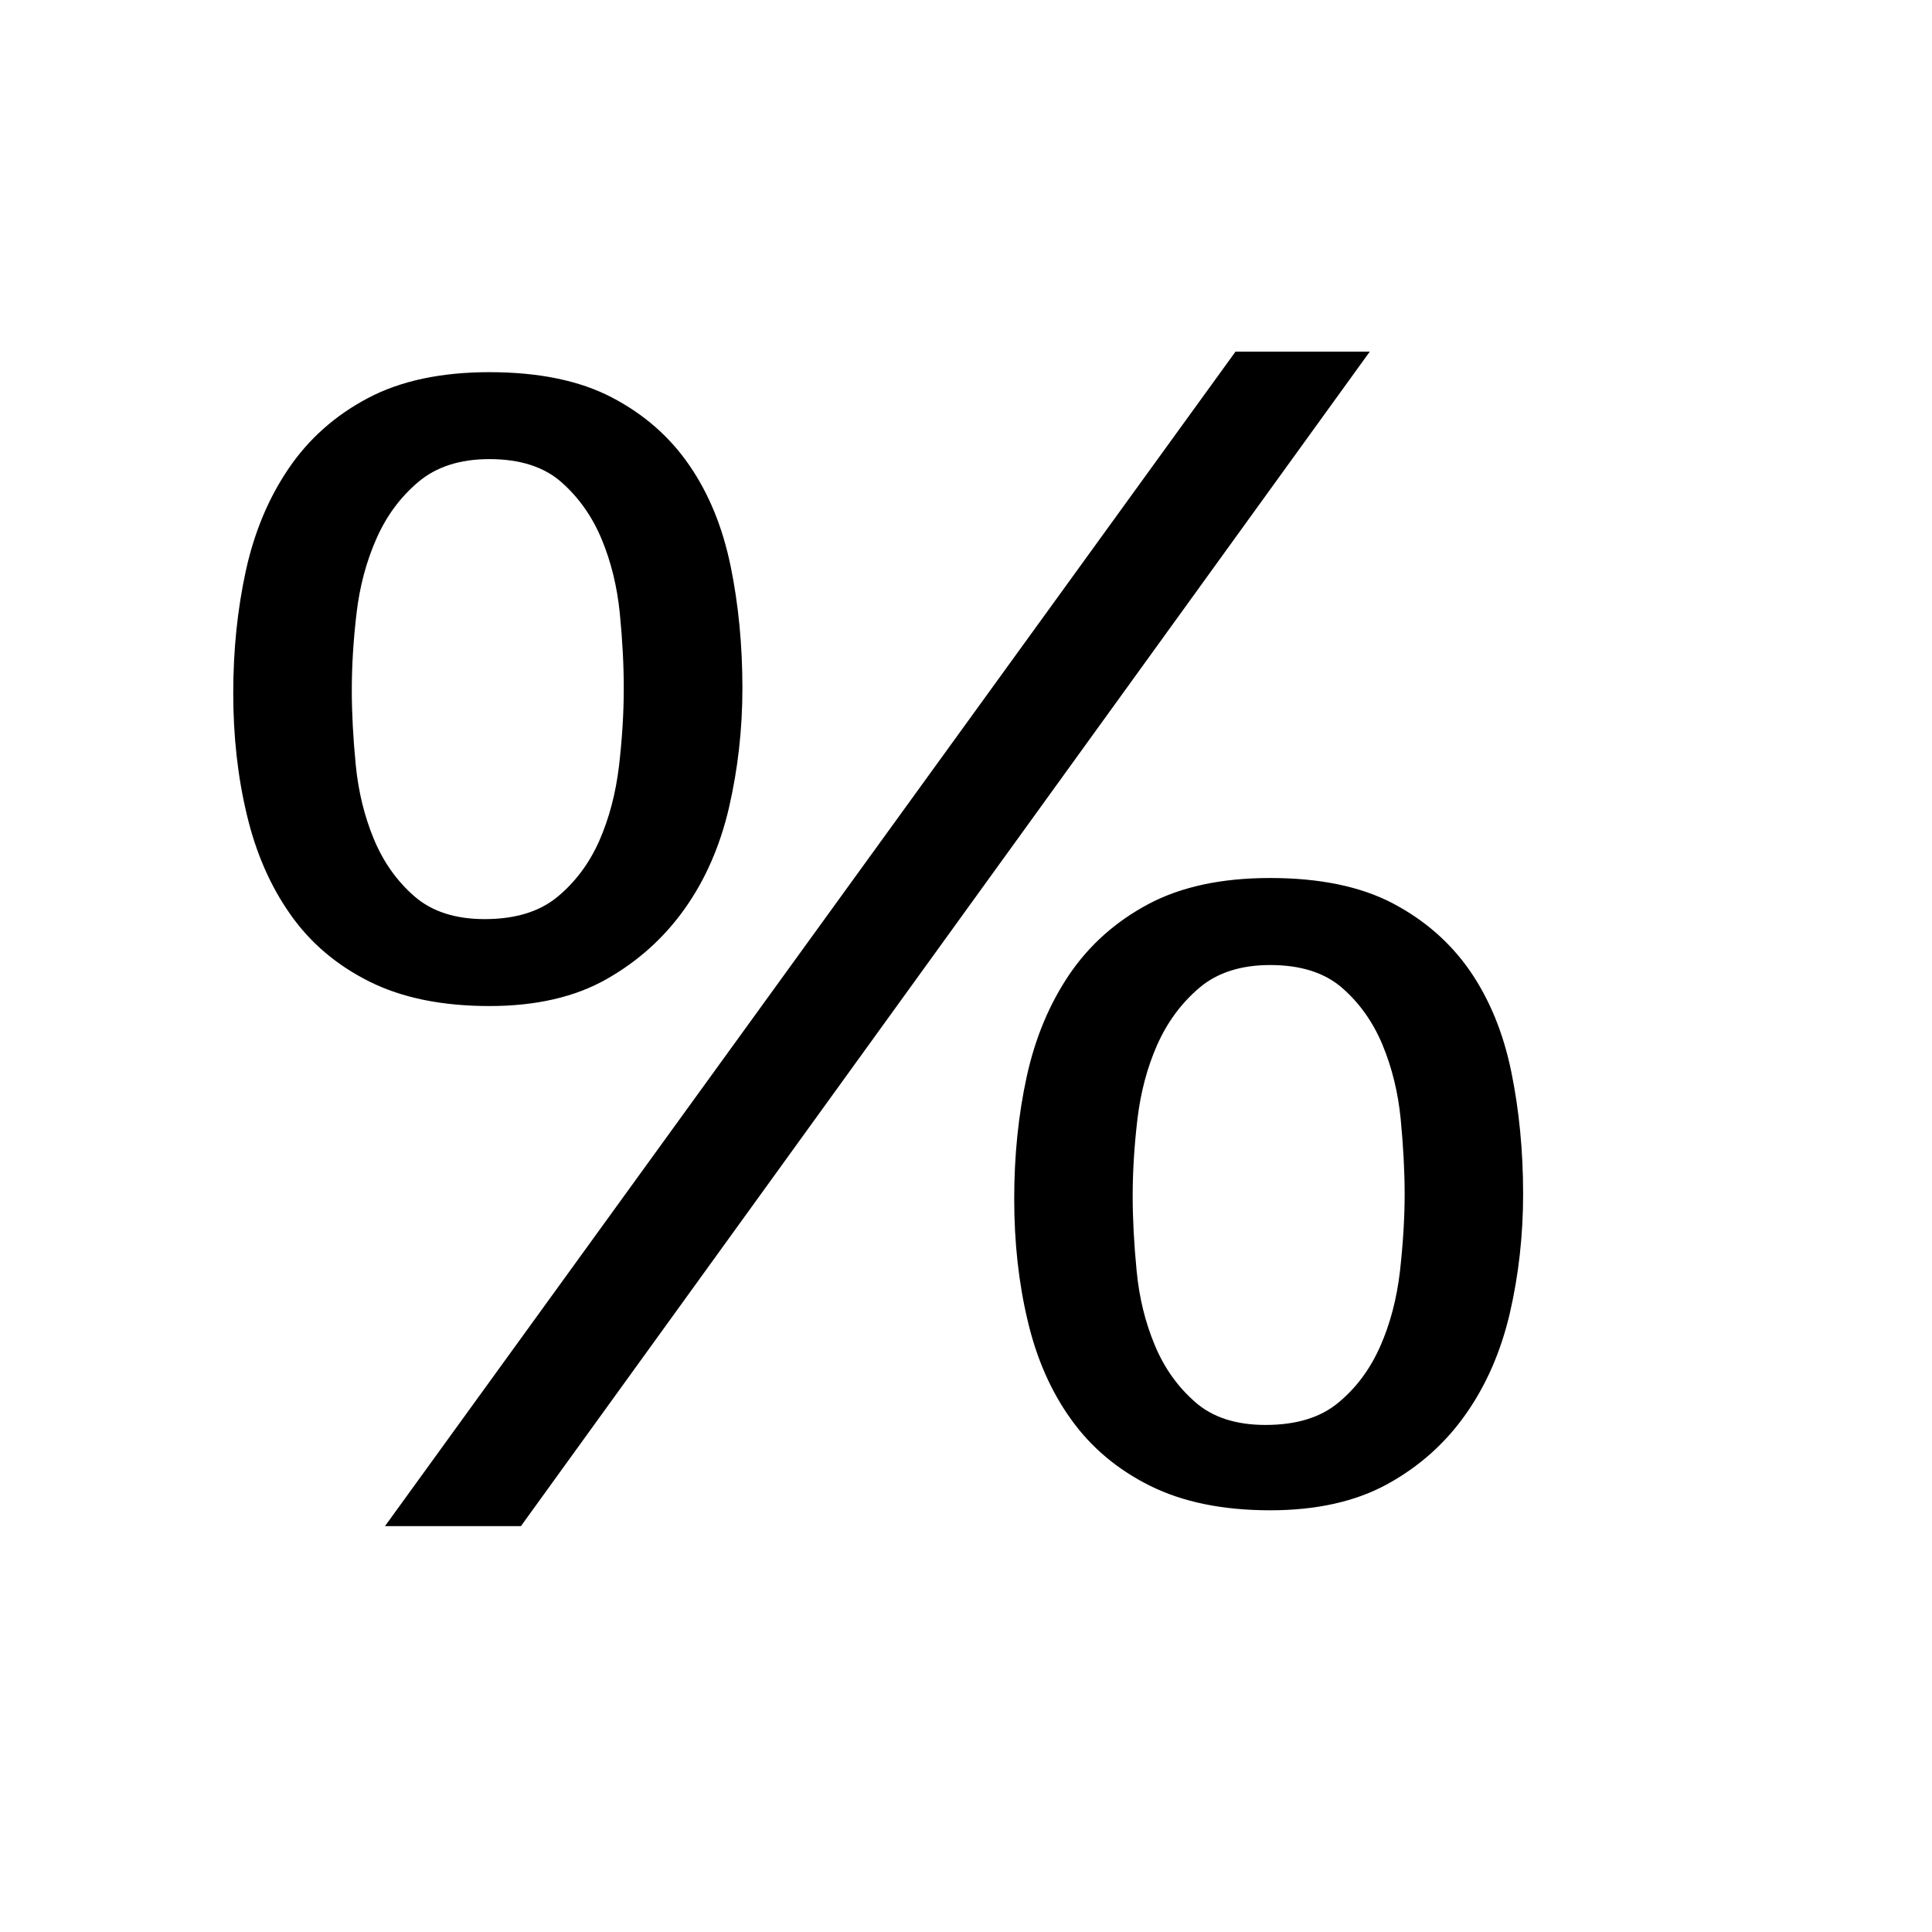 <svg version="1.1" xmlns="http://www.w3.org/2000/svg" xmlns:xlink="http://www.w3.org/1999/xlink" viewBox="0 0 22 22"><g><path d="M2.8,6.497c0.096-0.438,0.258-0.825,0.486-1.161C3.514,5,3.813,4.733,4.186,4.535s0.834-0.297,1.387-0.297c0.563,0,1.028,0.096,1.395,0.288c0.366,0.191,0.66,0.449,0.882,0.773c0.223,0.324,0.378,0.705,0.469,1.144c0.09,0.438,0.135,0.902,0.135,1.395c0,0.468-0.052,0.921-0.153,1.359c-0.102,0.438-0.27,0.822-0.504,1.151c-0.234,0.33-0.531,0.598-0.891,0.802c-0.36,0.204-0.805,0.306-1.332,0.306c-0.54,0-0.996-0.093-1.368-0.279c-0.372-0.186-0.672-0.44-0.9-0.765c-0.228-0.324-0.393-0.702-0.495-1.134C2.707,8.846,2.656,8.384,2.656,7.892C2.656,7.4,2.704,6.936,2.8,6.497z M4.051,8.711c0.03,0.306,0.1,0.588,0.207,0.846c0.108,0.259,0.261,0.475,0.459,0.648s0.465,0.261,0.801,0.261c0.349,0,0.624-0.084,0.828-0.252s0.363-0.381,0.478-0.639c0.113-0.258,0.188-0.543,0.225-0.855c0.036-0.312,0.054-0.605,0.054-0.882c0-0.264-0.015-0.549-0.045-0.854C7.027,6.677,6.958,6.396,6.85,6.137C6.742,5.879,6.589,5.663,6.391,5.489C6.193,5.315,5.92,5.228,5.572,5.228c-0.336,0-0.606,0.088-0.811,0.262S4.398,5.879,4.285,6.137C4.171,6.396,4.096,6.677,4.06,6.983C4.024,7.289,4.006,7.58,4.006,7.856C4.006,8.12,4.021,8.405,4.051,8.711z M15.598,4.004L5.932,17.378H4.384l9.685-13.374H15.598z M11.692,12.257c0.096-0.438,0.258-0.825,0.485-1.161c0.229-0.336,0.528-0.603,0.9-0.801s0.834-0.297,1.386-0.297c0.564,0,1.029,0.096,1.396,0.288c0.365,0.192,0.659,0.45,0.882,0.773c0.222,0.324,0.378,0.705,0.468,1.144s0.135,0.903,0.135,1.395c0,0.469-0.051,0.922-0.152,1.359c-0.103,0.438-0.271,0.822-0.505,1.152c-0.233,0.33-0.53,0.594-0.891,0.792c-0.36,0.197-0.804,0.297-1.332,0.297c-0.54,0-0.996-0.094-1.368-0.279s-0.672-0.438-0.899-0.756c-0.229-0.318-0.394-0.693-0.495-1.125c-0.103-0.432-0.153-0.894-0.153-1.386S11.596,12.695,11.692,12.257z M12.943,14.471c0.029,0.307,0.099,0.589,0.207,0.847c0.107,0.258,0.261,0.474,0.459,0.647c0.197,0.174,0.465,0.261,0.801,0.261c0.348,0,0.624-0.083,0.828-0.252c0.204-0.168,0.362-0.381,0.477-0.639s0.189-0.543,0.226-0.854c0.035-0.312,0.054-0.606,0.054-0.883c0-0.264-0.016-0.549-0.045-0.854c-0.03-0.307-0.1-0.588-0.207-0.846c-0.108-0.259-0.261-0.475-0.459-0.648s-0.472-0.261-0.819-0.261c-0.336,0-0.606,0.087-0.81,0.261c-0.204,0.174-0.363,0.39-0.478,0.648c-0.114,0.258-0.188,0.539-0.225,0.846c-0.036,0.306-0.054,0.597-0.054,0.873C12.898,13.88,12.913,14.165,12.943,14.471z"/></g></svg>